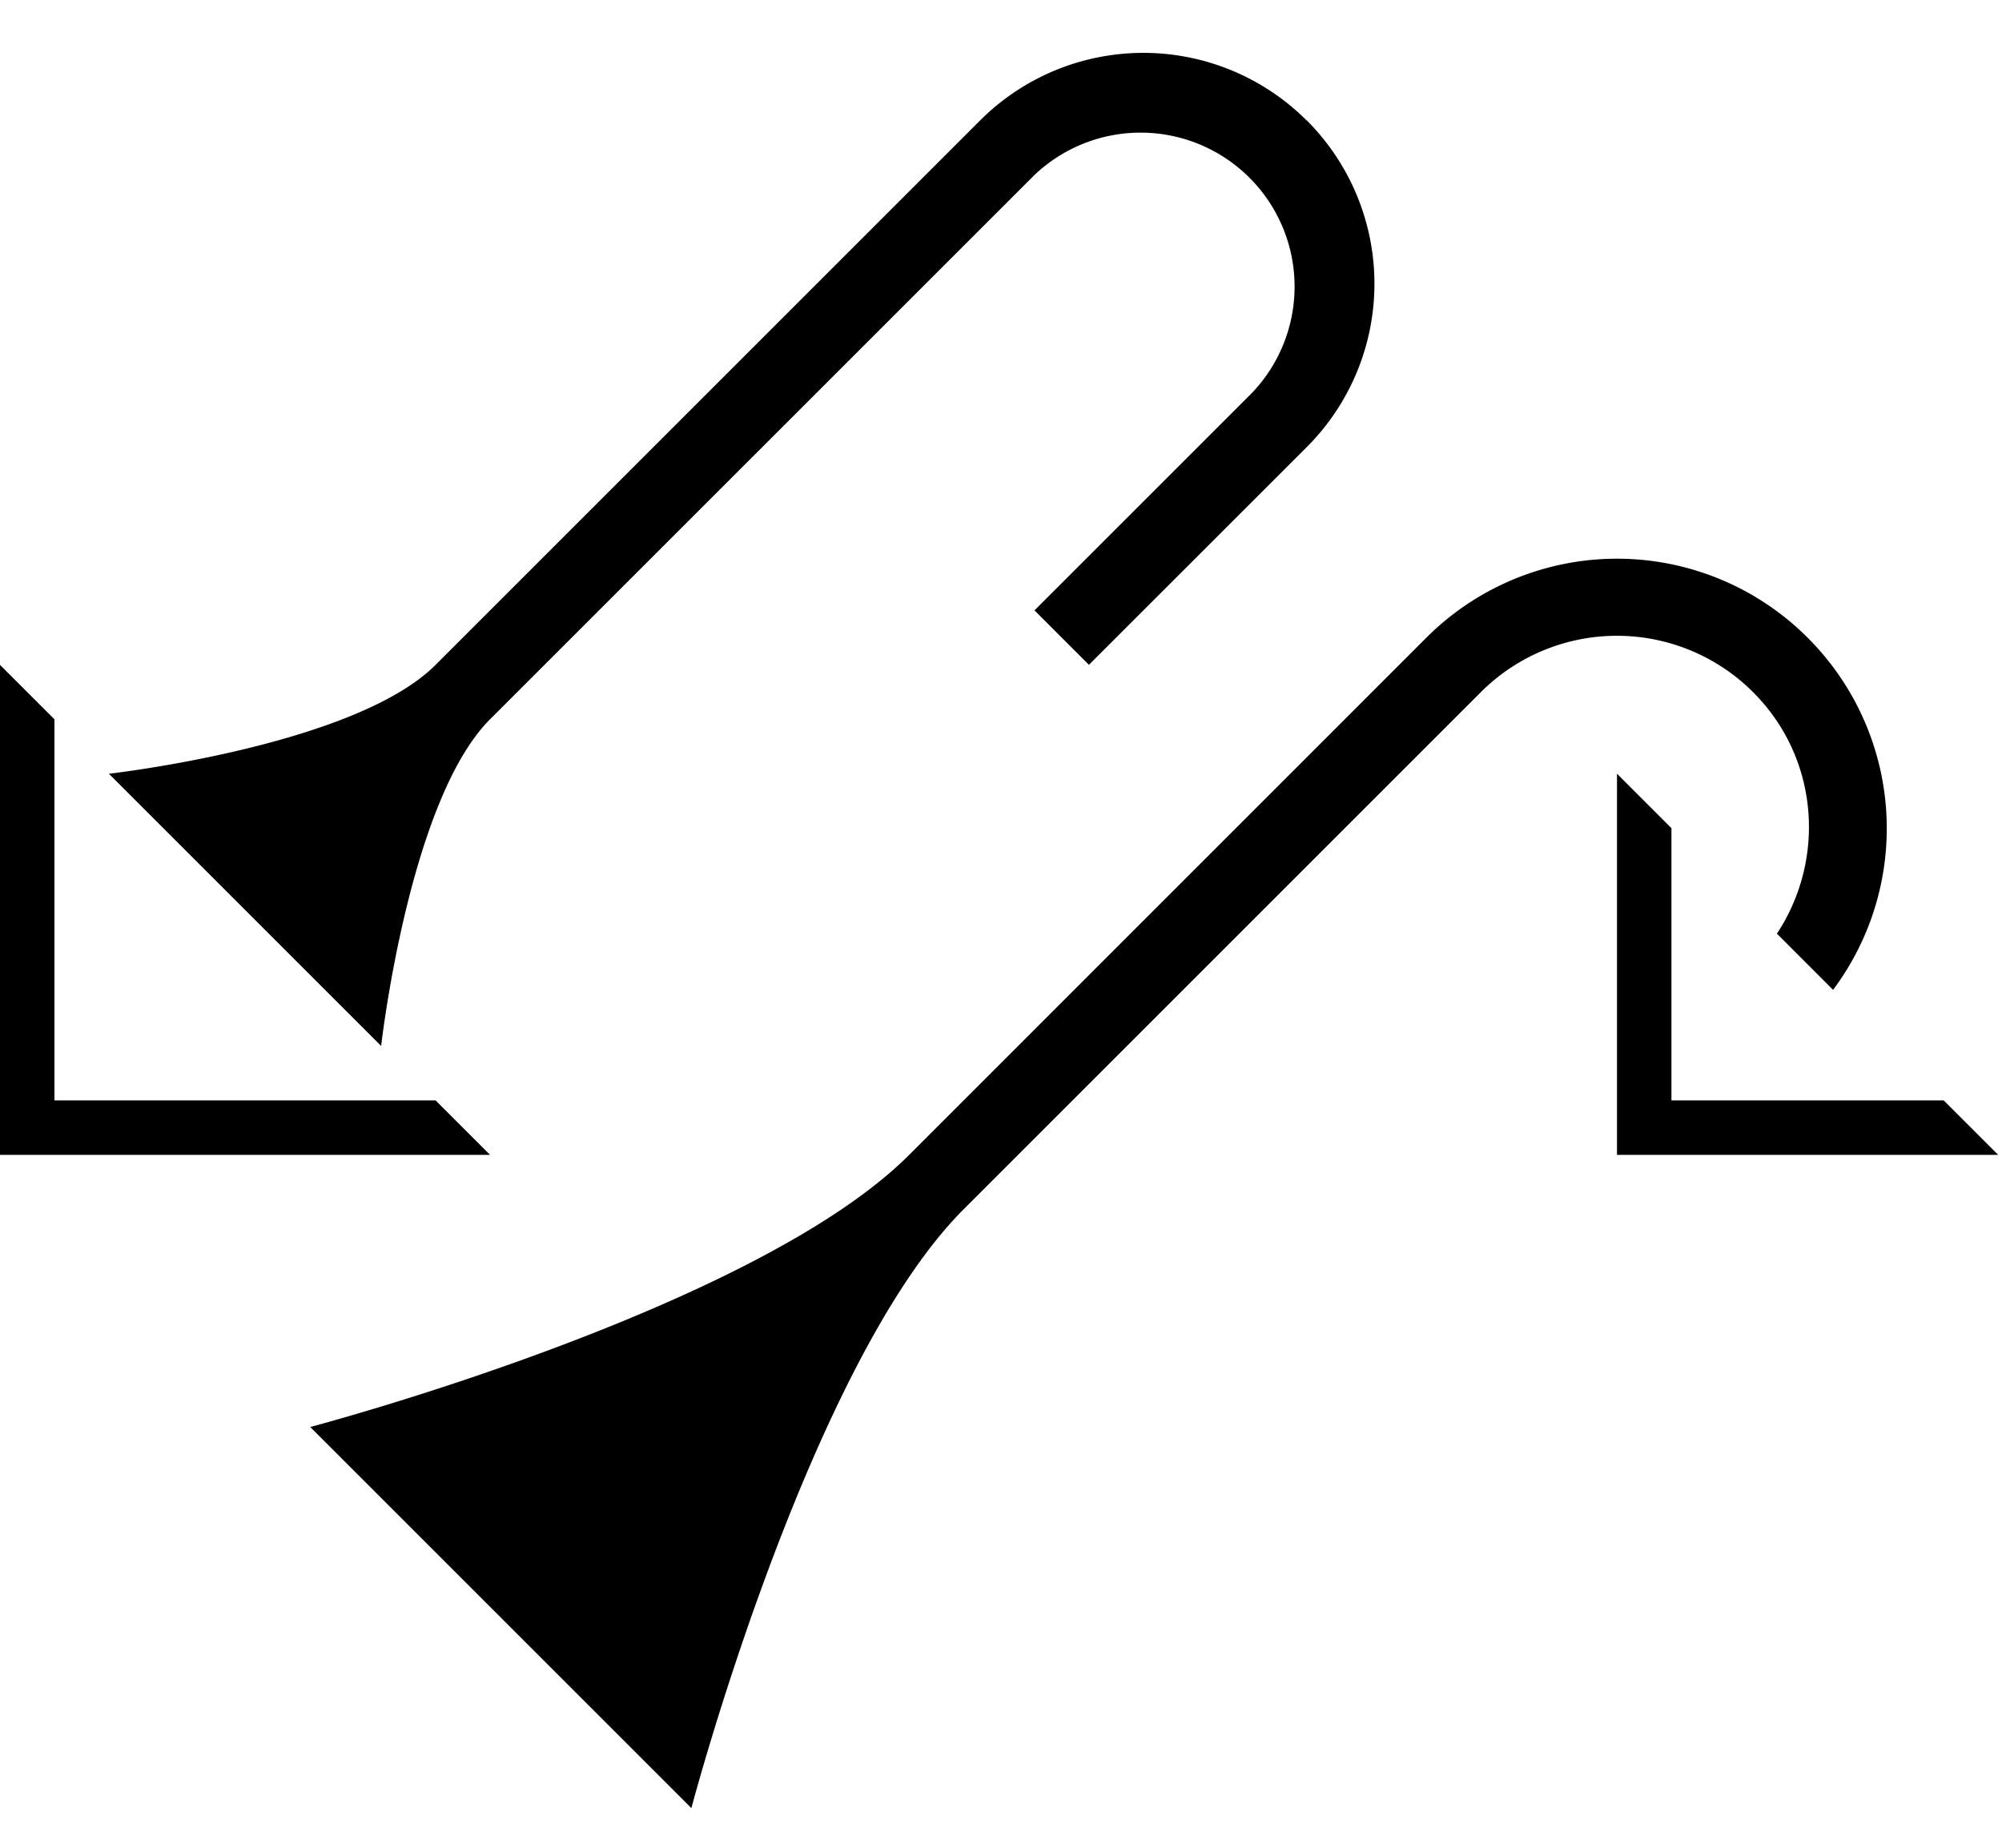 <svg xmlns="http://www.w3.org/2000/svg" version="1.0" width="26" height="24"><path d="M25.95 15H21v-4.95l.707.707v3.536h3.536l.707.707z"/><path d="M23.475 8.282a3.5 3.5 0 0 1 .331 4.575l-.729-.73c.64-.97.545-2.283-.31-3.137a2.5 2.5 0 0 0-3.535 0l-6.717 6.717c-2.014 2.014-3.536 7.778-3.536 7.778l-4.95-4.95S9.794 17.015 11.808 15l6.717-6.718a3.5 3.5 0 0 1 4.95 0zM6.364 15H0V8.636l.707.707v4.95h4.95l.707.707z"/><path d="M16.97 1.565a3 3 0 0 0-4.242 0L5.657 8.636C4.603 9.69 1.414 10.05 1.414 10.05l3.536 3.536s.36-3.189 1.414-4.243l7.071-7.07A2 2 0 0 1 16.263 5.1l-2.828 2.828.707.707 2.829-2.828a3 3 0 0 0 0-4.243z"/></svg>